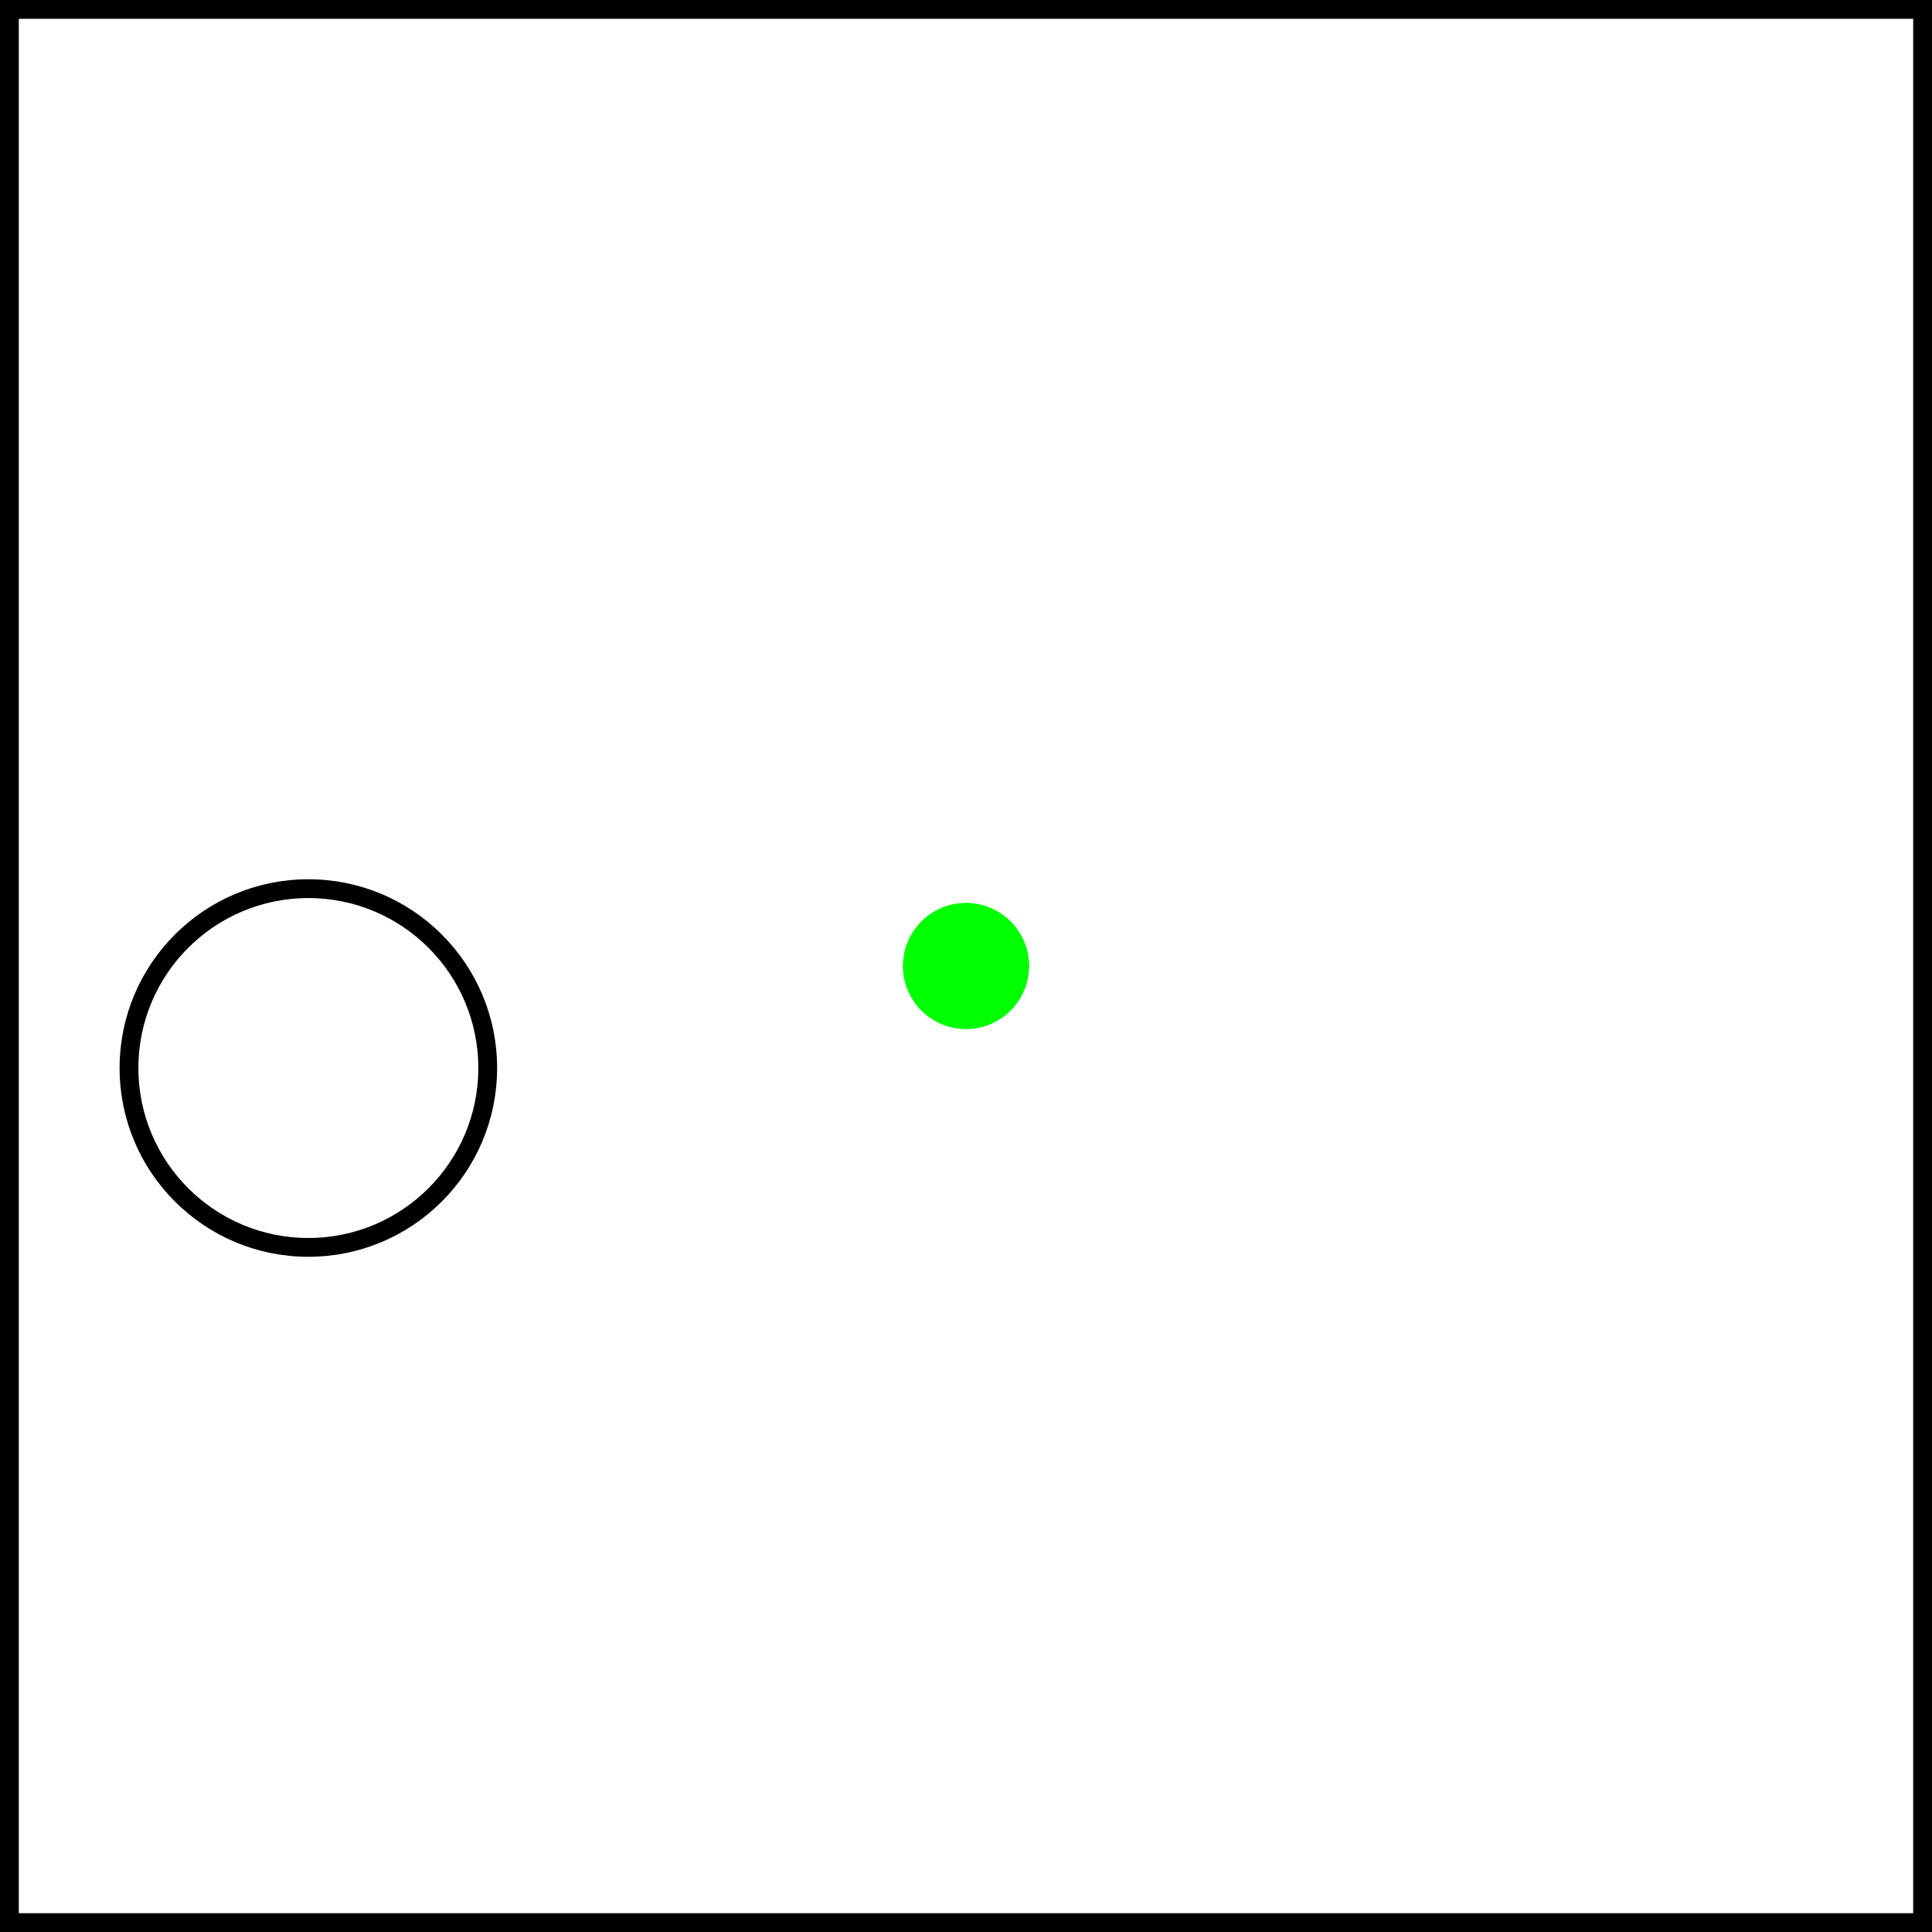 <?xml version="1.0" encoding="iso-8859-1"?>
<!-- Generator: Adobe Illustrator 16.0.0, SVG Export Plug-In . SVG Version: 6.00 Build 0)  -->
<!DOCTYPE svg PUBLIC "-//W3C//DTD SVG 1.1//EN" "http://www.w3.org/Graphics/SVG/1.1/DTD/svg11.dtd">
<svg version="1.1" xmlns="http://www.w3.org/2000/svg" xmlns:xlink="http://www.w3.org/1999/xlink" x="0px" y="0px"
	 width="102.728px" height="102.727px" viewBox="0 0 102.728 102.727" style="enable-background:new 0 0 102.728 102.727;"
	 xml:space="preserve">
<g id="eyeR">
	<rect x="0.5" y="0.5" style="fill:none;stroke:#000000;stroke-miterlimit:10;" width="101.728" height="101.727"/>
	<circle id="dummy_6_" style="fill:#00FF00;" cx="51.364" cy="51.363" r="3.348"/>
	<g id="Layer_14">
		<circle style="fill:none;stroke:#000000;stroke-miterlimit:10;" cx="16.396" cy="56.789" r="9.537"/>
		<circle id="dummy_7_" style="fill:#00FF00;" cx="51.364" cy="51.363" r="3.348"/>
	</g>
</g>
<g id="Layer_1">
</g>
</svg>
